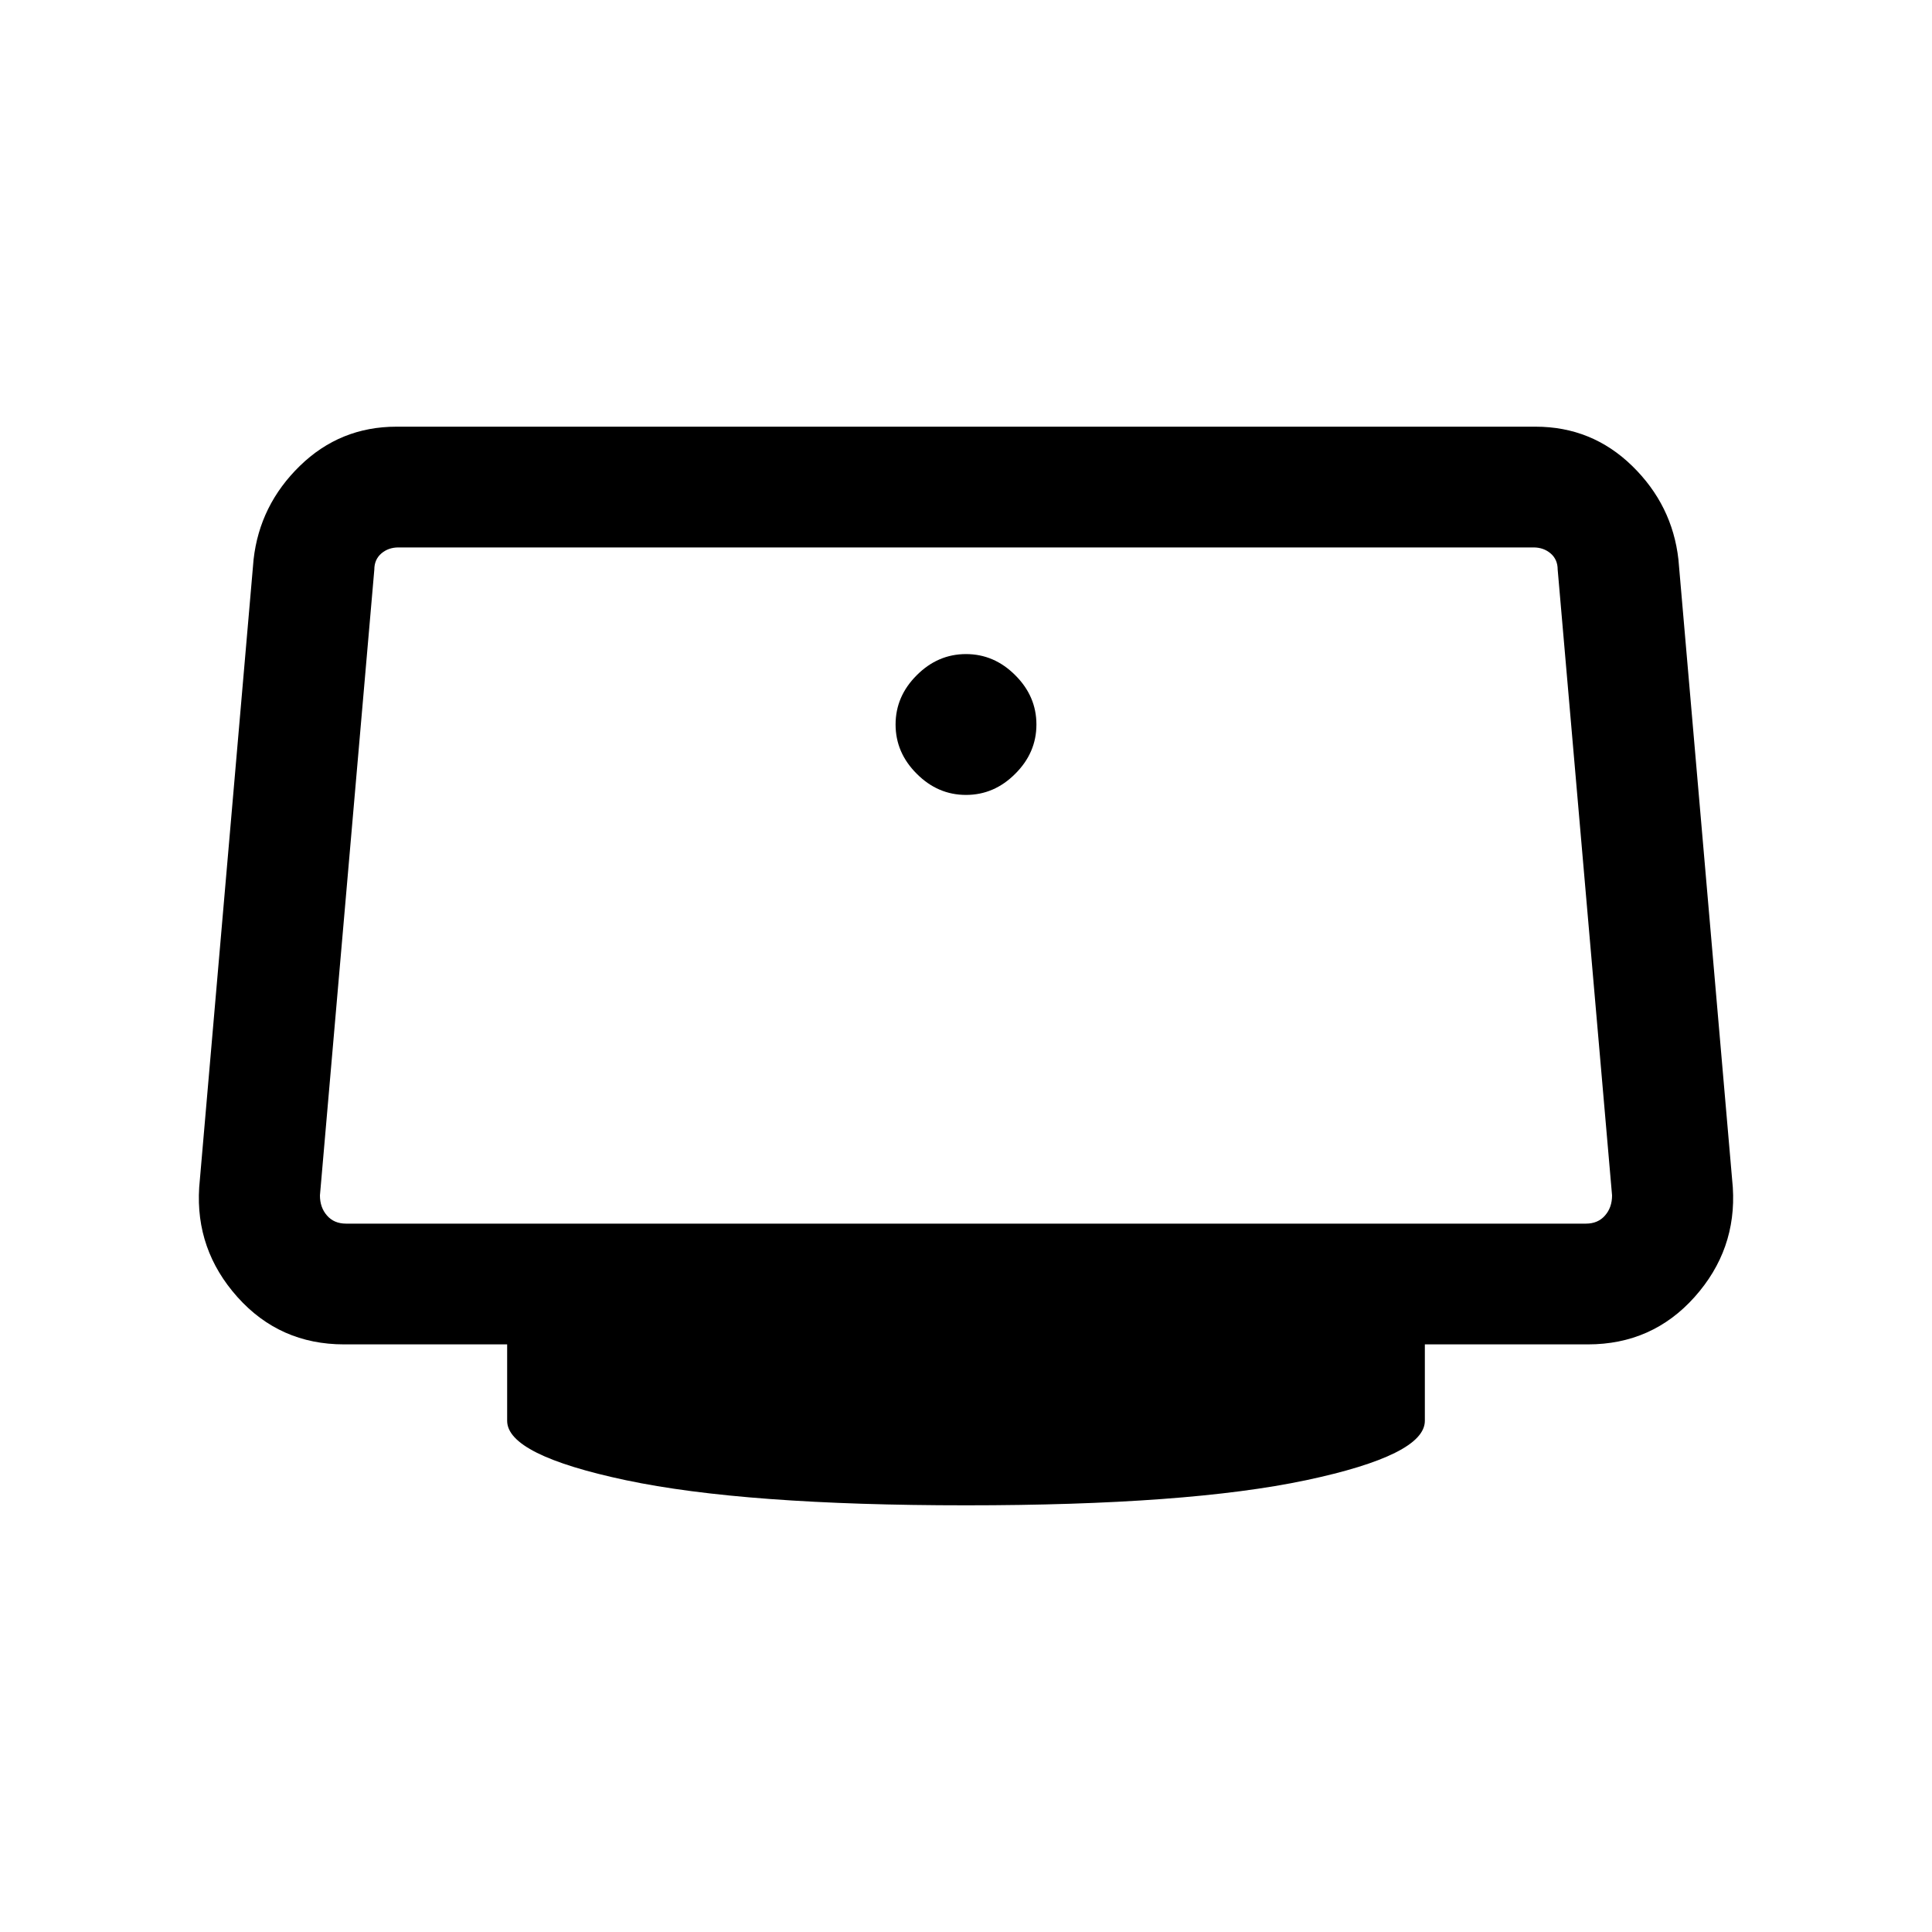 <svg xmlns="http://www.w3.org/2000/svg" height="20" width="20"><path d="M10 8.229Q9.708 8.229 9.49 8.01Q9.271 7.792 9.271 7.5Q9.271 7.208 9.49 6.99Q9.708 6.771 10 6.771Q10.292 6.771 10.51 6.99Q10.729 7.208 10.729 7.5Q10.729 7.792 10.51 8.01Q10.292 8.229 10 8.229ZM10 15.583Q7.708 15.583 6.479 15.323Q5.25 15.062 5.25 14.708V13.917H3.562Q2.896 13.917 2.458 13.427Q2.021 12.938 2.062 12.292L2.625 5.792Q2.688 5.229 3.104 4.823Q3.521 4.417 4.104 4.417H15.896Q16.479 4.417 16.896 4.823Q17.312 5.229 17.375 5.792L17.938 12.292Q17.979 12.938 17.542 13.427Q17.104 13.917 16.438 13.917H14.75V14.708Q14.75 15.062 13.521 15.323Q12.292 15.583 10 15.583ZM3.583 12.667H16.417Q16.542 12.667 16.615 12.583Q16.688 12.5 16.688 12.375L16.125 5.896Q16.125 5.792 16.052 5.729Q15.979 5.667 15.875 5.667H4.125Q4.021 5.667 3.948 5.729Q3.875 5.792 3.875 5.896L3.312 12.375Q3.312 12.5 3.385 12.583Q3.458 12.667 3.583 12.667Z"/></svg>